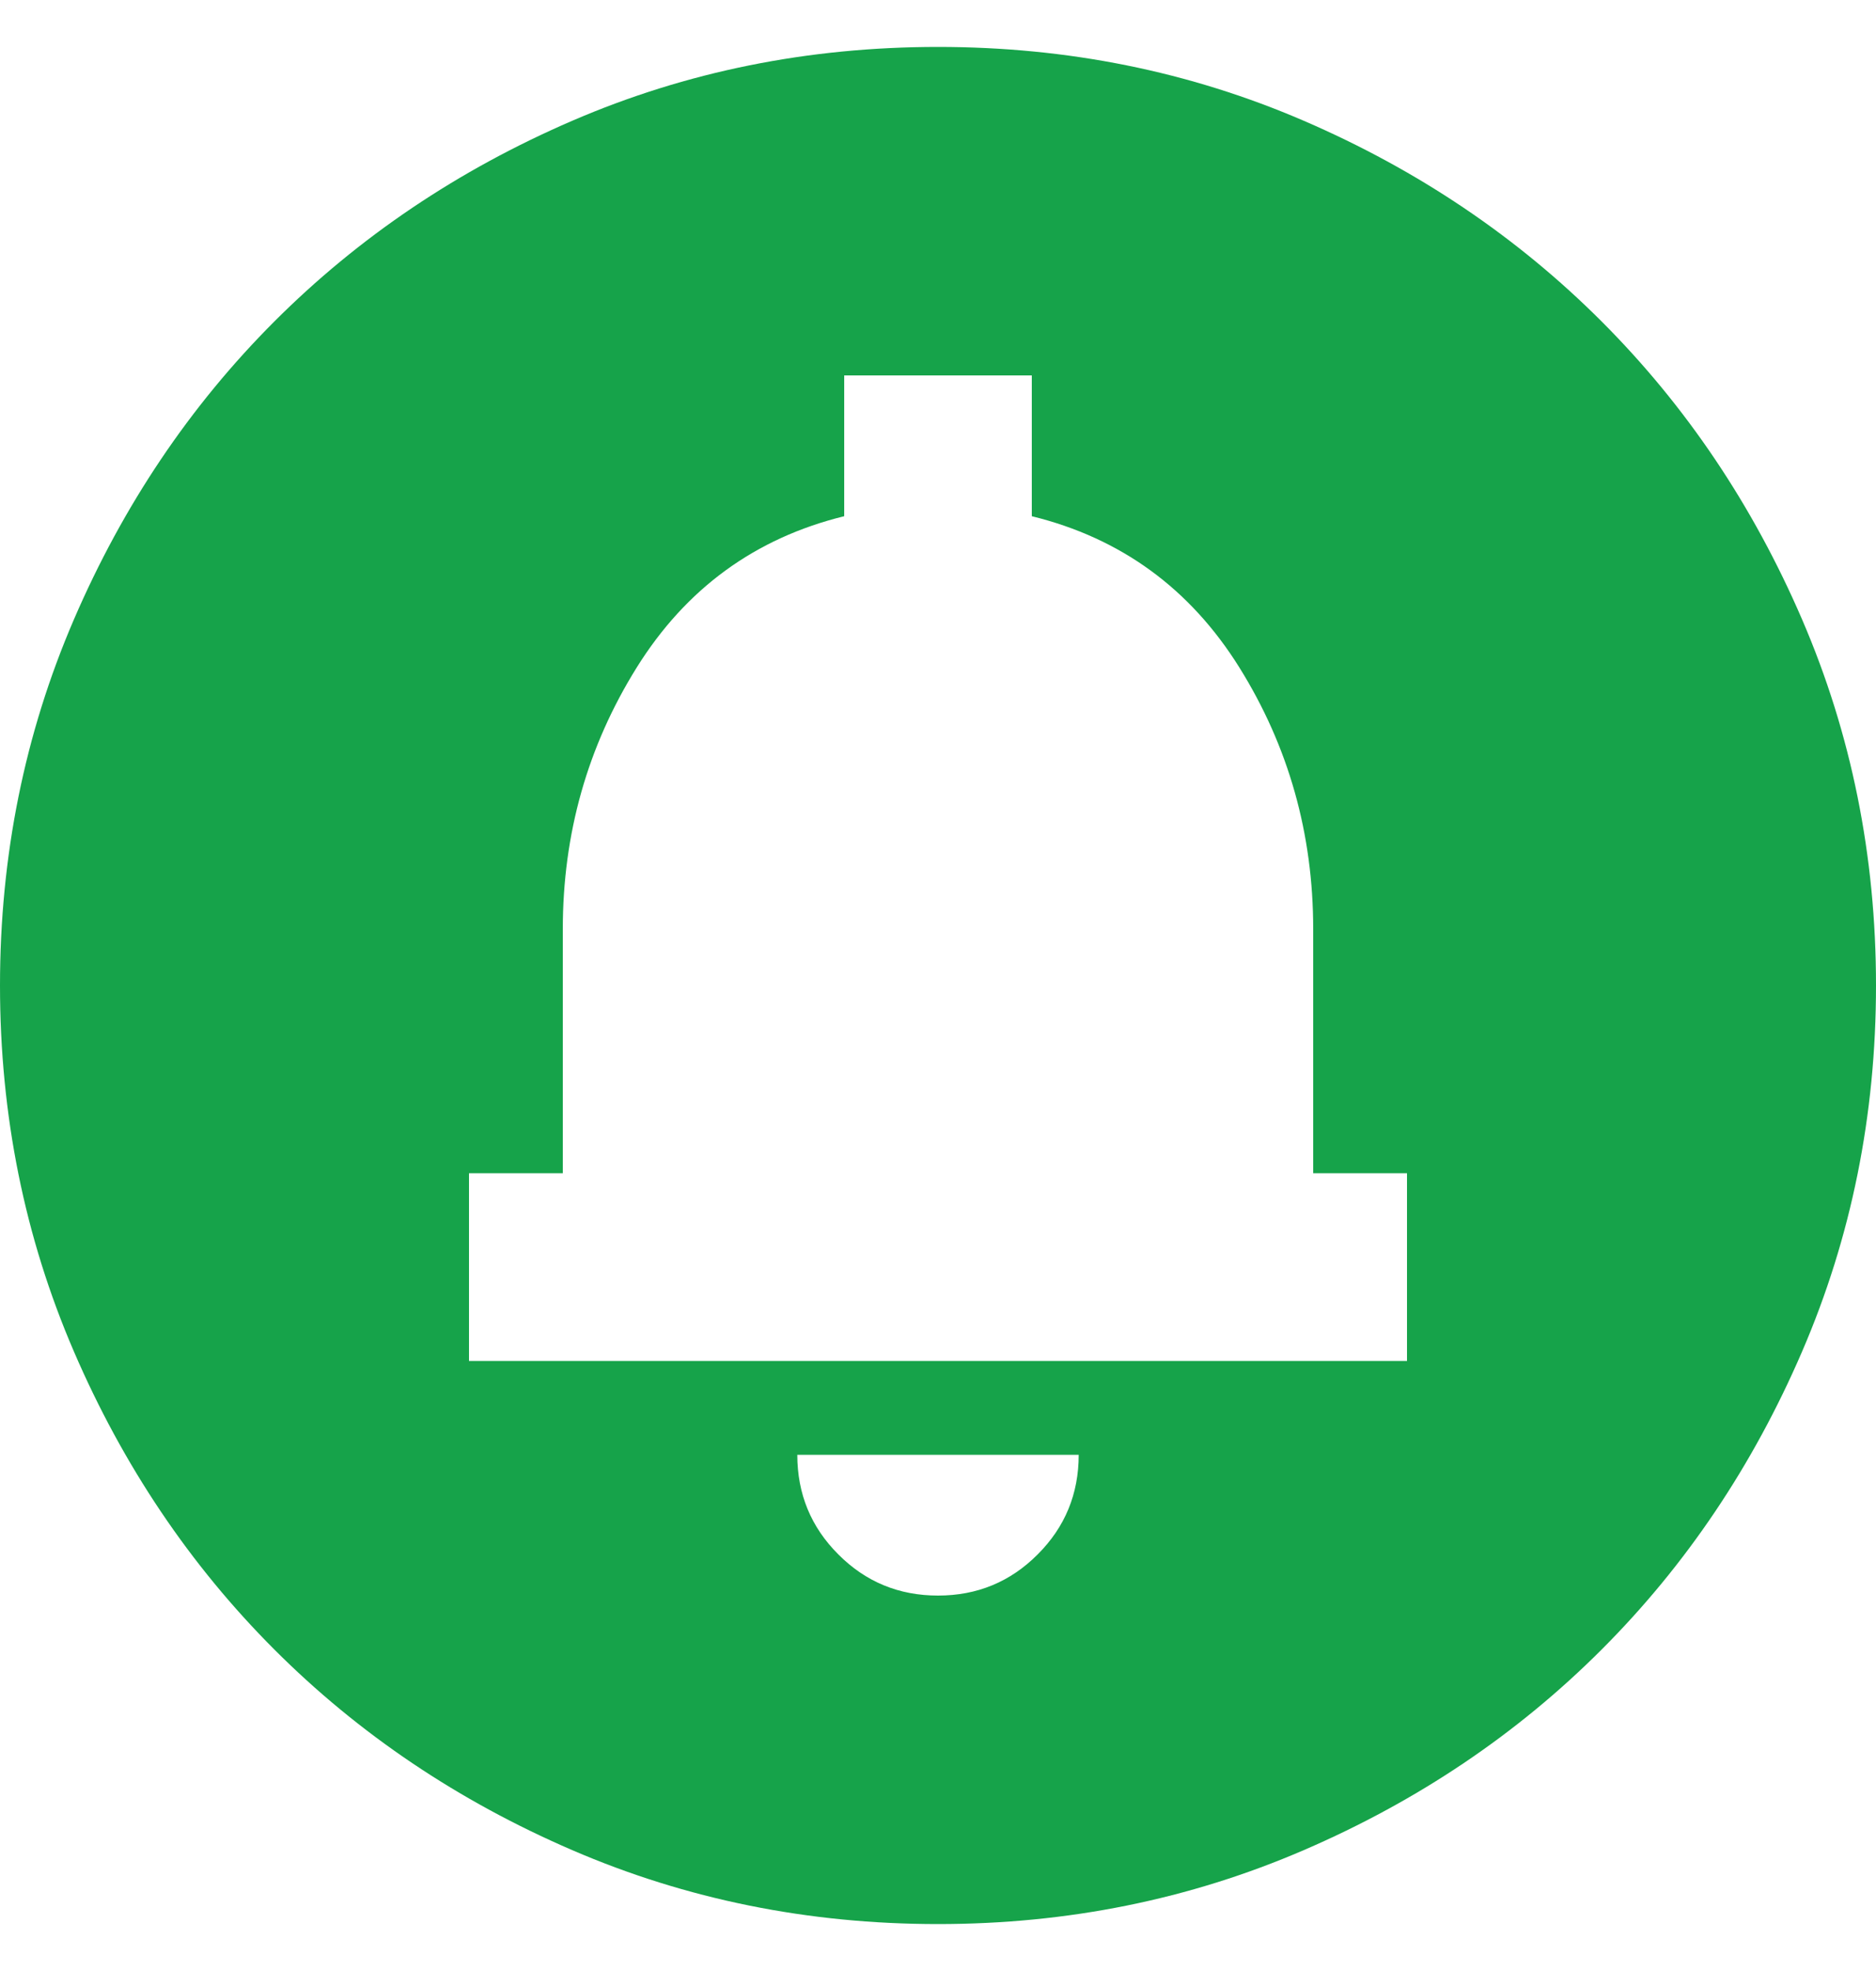 <svg width="20" height="21" viewBox="0 0 20 21" fill="none" xmlns="http://www.w3.org/2000/svg">
<path d="M10 17C10.417 17 10.771 16.854 11.062 16.562C11.354 16.271 11.5 15.917 11.5 15.5H8.5C8.5 15.917 8.646 16.271 8.938 16.562C9.229 16.854 9.583 17 10 17ZM5 14.5H15V12.5H14V9.9C14 8.883 13.738 7.954 13.213 7.112C12.688 6.271 11.95 5.733 11 5.5V4H9V5.5C8.05 5.733 7.313 6.271 6.788 7.112C6.263 7.954 6 8.883 6 9.9V12.5H5V14.5ZM10 20.5C8.617 20.5 7.317 20.237 6.1 19.712C4.883 19.187 3.825 18.475 2.925 17.575C2.025 16.675 1.313 15.617 0.788 14.4C0.263 13.183 0 11.883 0 10.5C0 9.117 0.263 7.817 0.788 6.6C1.313 5.383 2.025 4.325 2.925 3.425C3.825 2.525 4.883 1.812 6.1 1.287C7.317 0.762 8.617 0.5 10 0.5C11.383 0.5 12.683 0.762 13.9 1.287C15.117 1.812 16.175 2.525 17.075 3.425C17.975 4.325 18.687 5.383 19.212 6.6C19.737 7.817 20 9.117 20 10.5C20 11.883 19.737 13.183 19.212 14.4C18.687 15.617 17.975 16.675 17.075 17.575C16.175 18.475 15.117 19.187 13.9 19.712C12.683 20.237 11.383 20.5 10 20.5Z" fill="#16A34A"/>
</svg>
